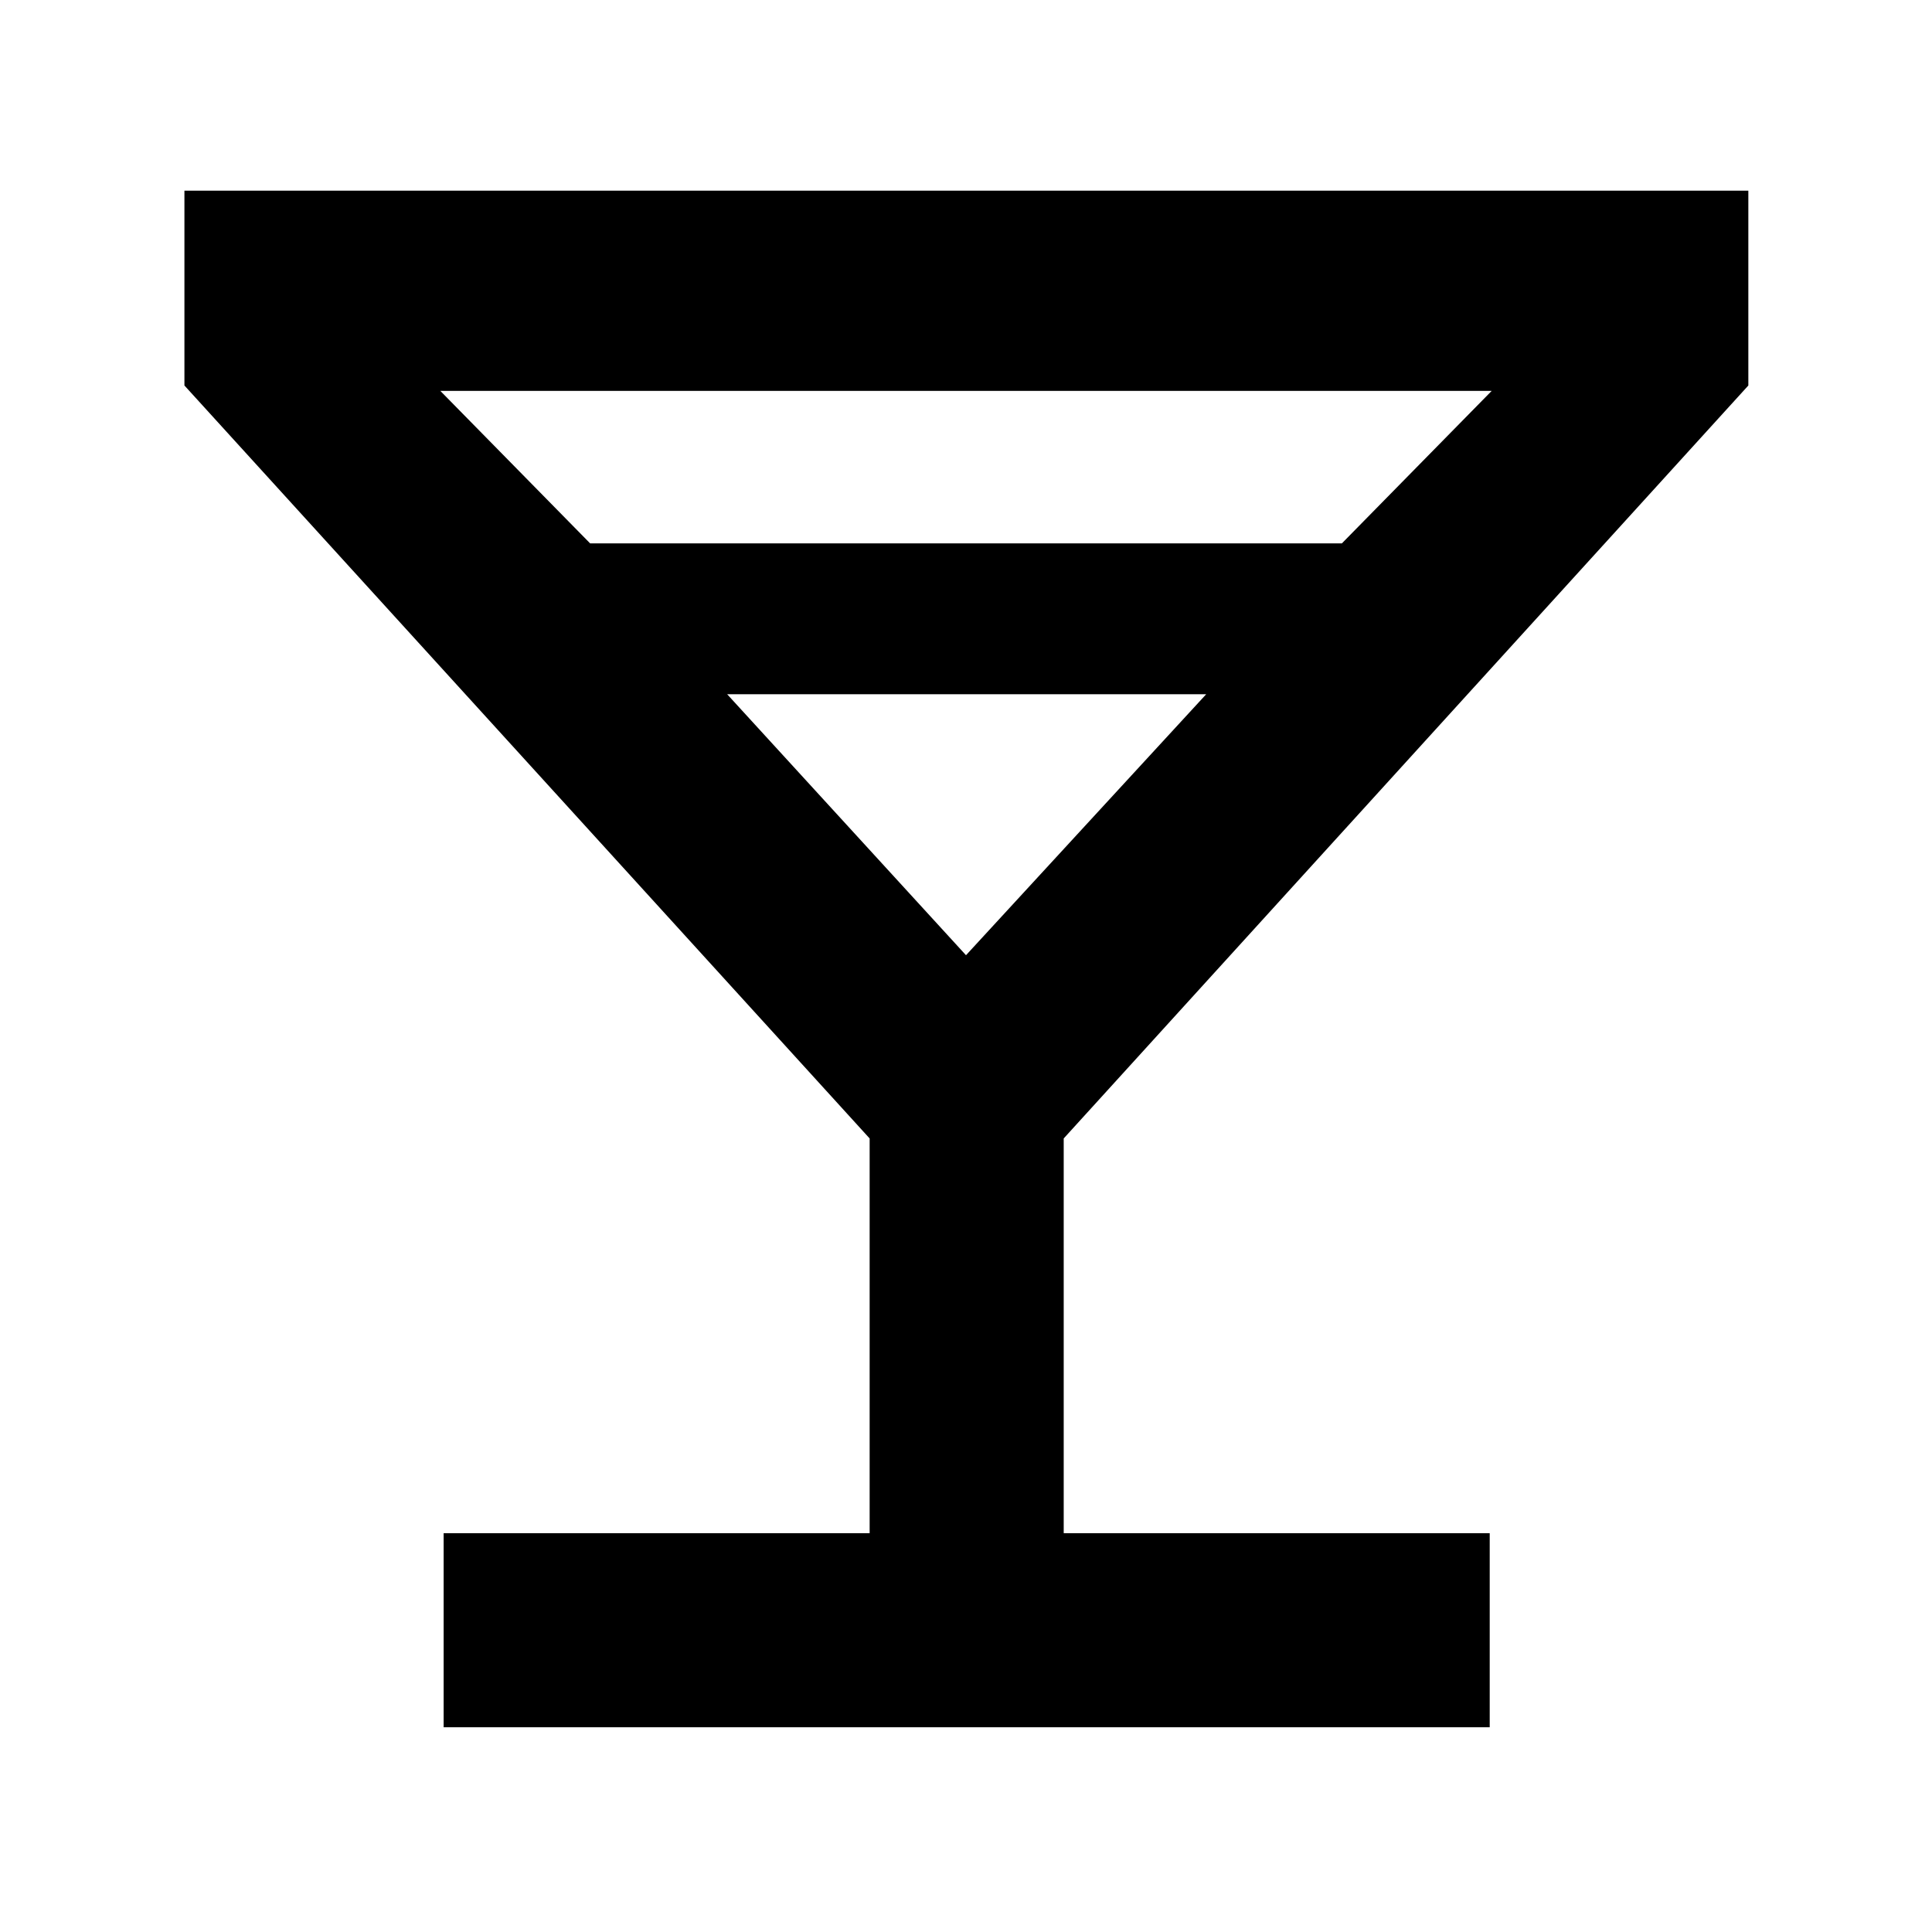 <svg xmlns="http://www.w3.org/2000/svg" height="40" viewBox="0 -960 960 960" width="40"><path d="M220.44-101.74v-96.43h211.68v-196.14L91.64-768.45v-96.81h777.1v96.81L528.55-394.31v196.14h211.68v96.43H220.44ZM293.23-690h373.54l74.45-75.78H218.78L293.23-690ZM480-485.36l119.35-129.68H361.32L480-485.36Zm0 0Z"/></svg>